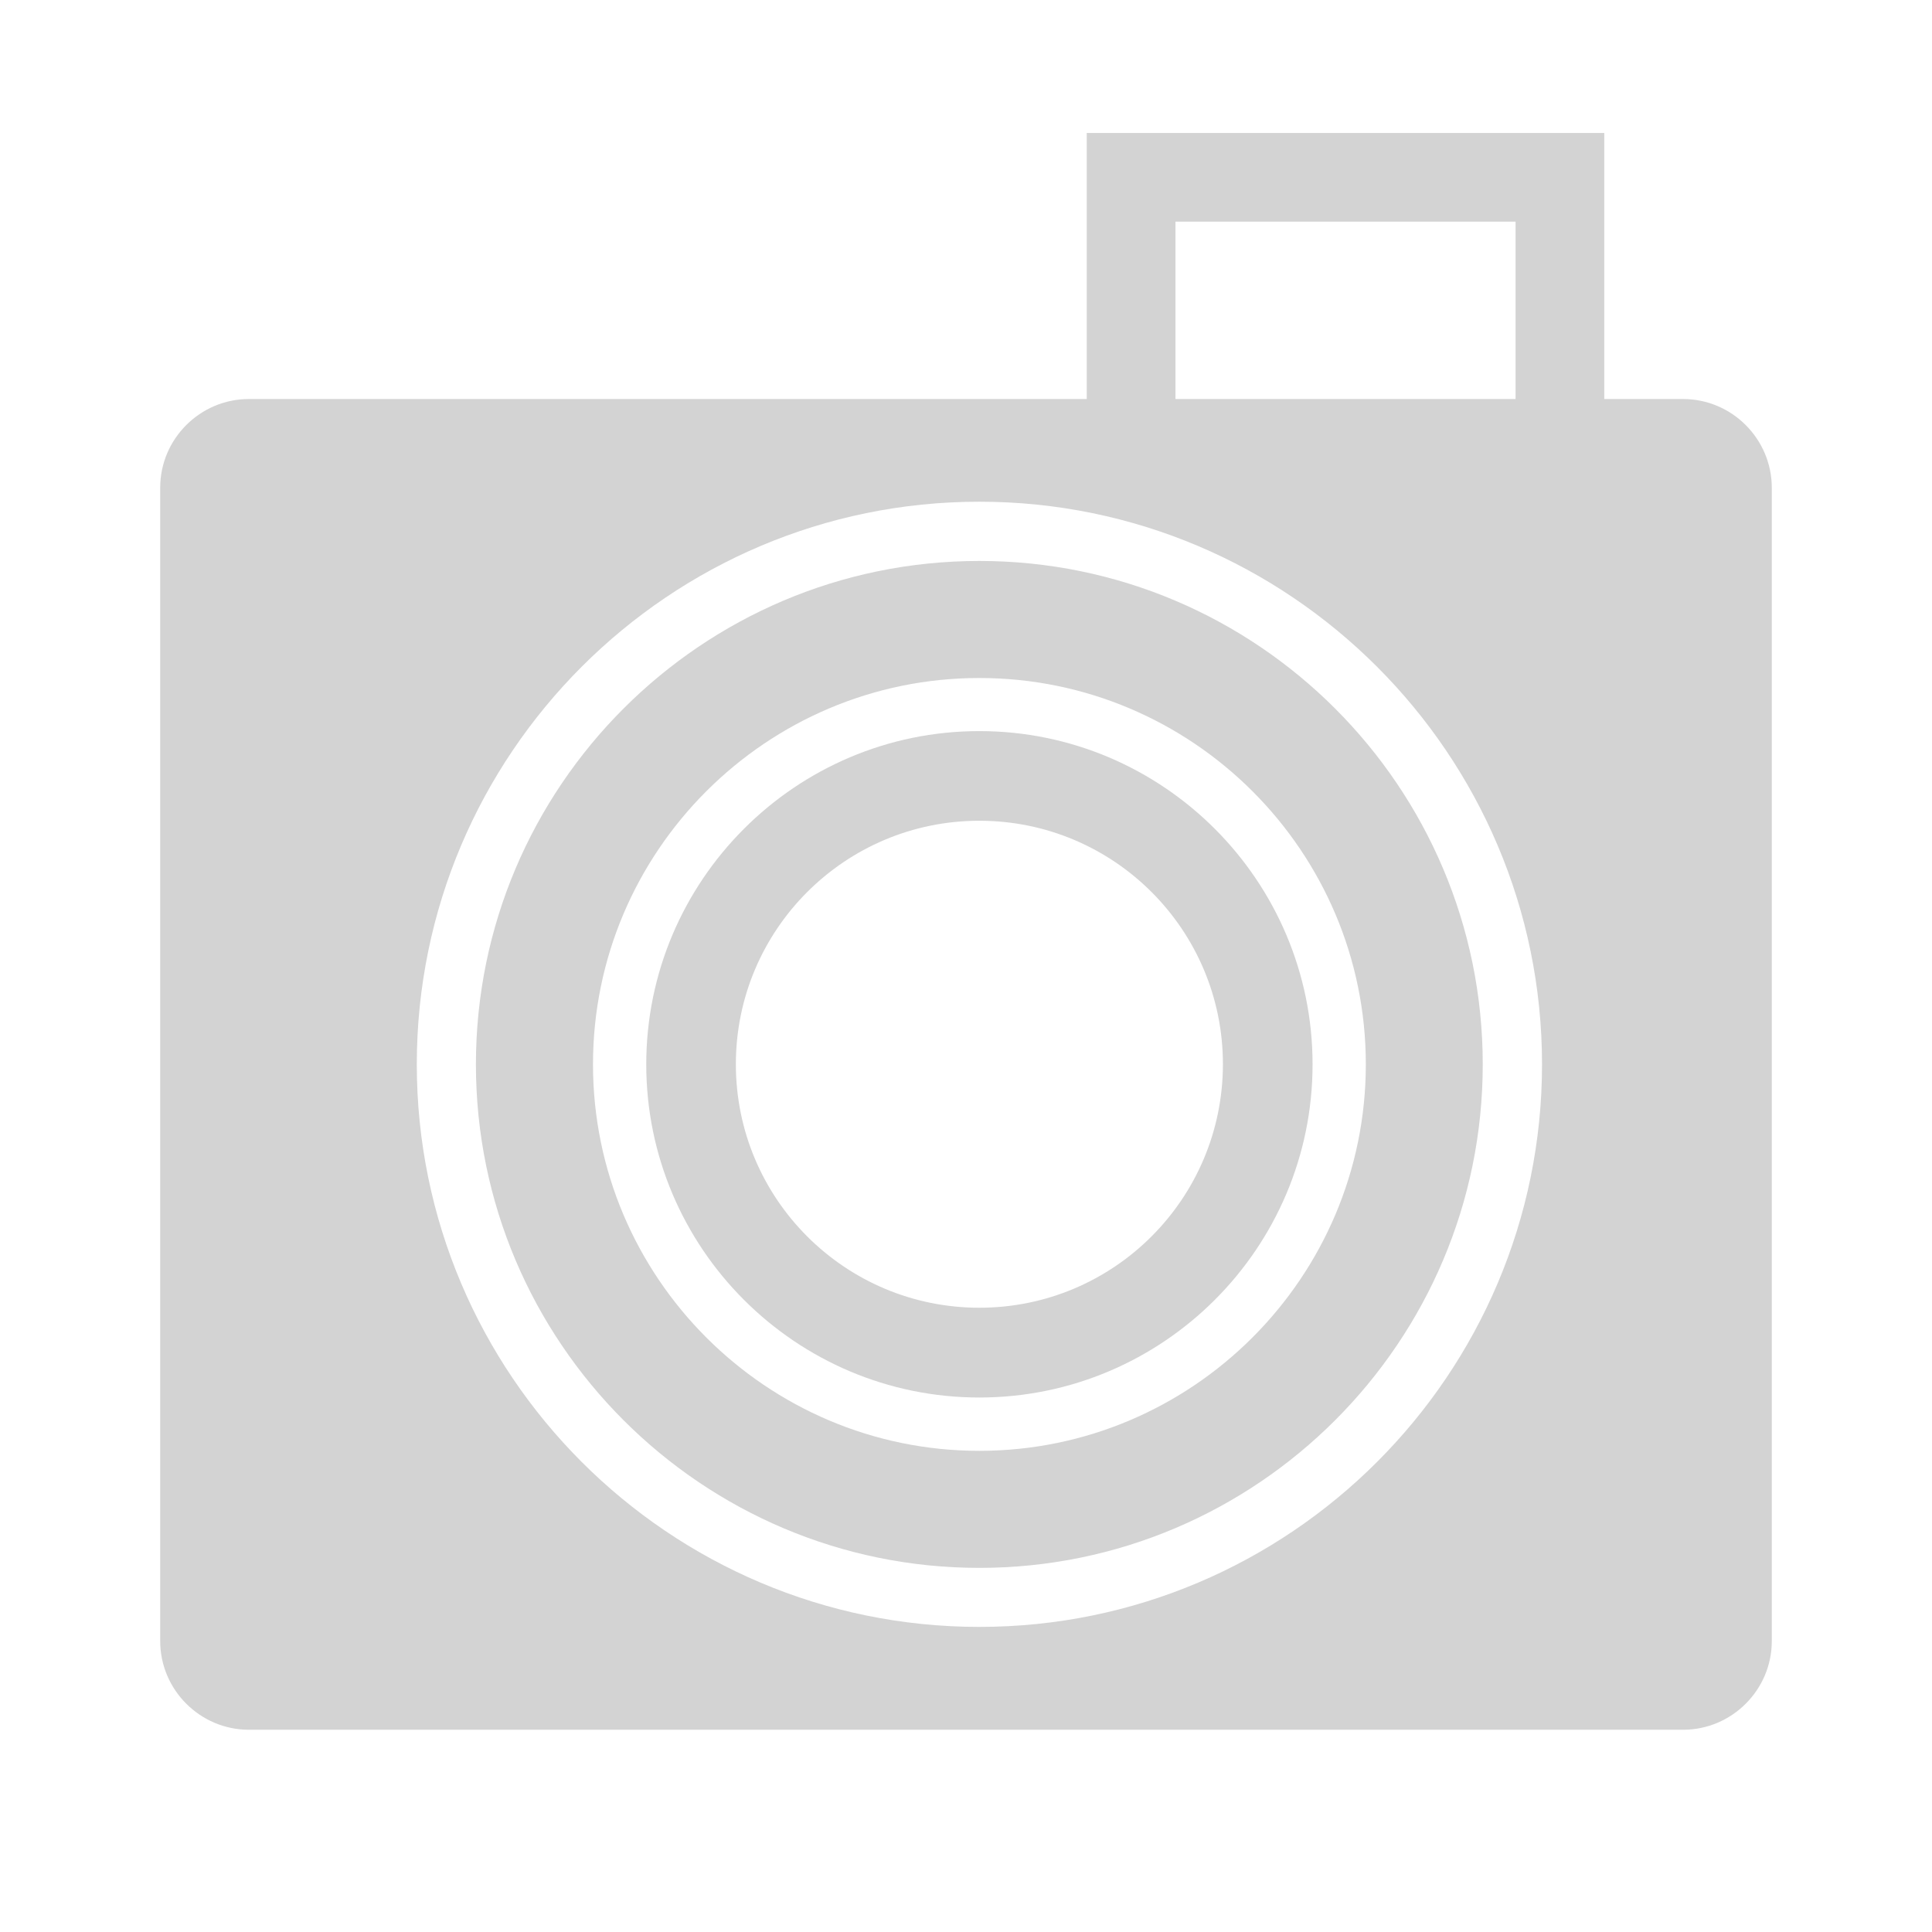 <?xml version="1.0" encoding="utf-8"?>
<!-- Generator: Adobe Illustrator 15.0.0, SVG Export Plug-In . SVG Version: 6.00 Build 0)  -->
<!DOCTYPE svg PUBLIC "-//W3C//DTD SVG 1.1//EN" "http://www.w3.org/Graphics/SVG/1.1/DTD/svg11.dtd">
<svg version="1.1" id="Layer_1" xmlns:x="http://ns.adobe.com/Extensibility/1.0/" xmlns:i="http://ns.adobe.com/AdobeIllustrator/10.0/" xmlns:graph="http://ns.adobe.com/Graphs/1.0/"
	 xmlns="http://www.w3.org/2000/svg" xmlns:xlink="http://www.w3.org/1999/xlink" x="0px" y="0px" width="60px" height="60px"
	 viewBox="0 0 60 60" enable-background="new 0 0 60 60" xml:space="preserve">
<path fill="#D3D3D3" d="M52.268,12.392h-2.446V4.129H33.75v8.263H7.73c-1.517,0-2.755,1.239-2.755,2.756v35.815
	c0,1.516,1.238,2.756,2.755,2.756h44.541c1.515,0,2.754-1.24,2.754-2.756V15.148C55.023,13.631,53.786,12.392,52.268,12.392z
	 M36.505,6.884h10.562v5.508H36.505V6.884z M30.414,50.525c-9.636,0-17.47-7.836-17.47-17.471c0-9.633,7.835-17.473,17.47-17.473
	c9.632,0,17.475,7.839,17.475,17.473C47.889,42.691,40.048,50.525,30.414,50.525z"/>
<path fill="#D3D3D3" d="M30.414,22.705c-5.704,0-10.344,4.646-10.344,10.349c0,5.705,4.64,10.347,10.344,10.347
	c5.707,0,10.349-4.642,10.349-10.347C40.762,27.351,36.12,22.705,30.414,22.705z M30.414,40.613c-4.174,0-7.561-3.385-7.561-7.562
	s3.387-7.562,7.561-7.562c4.18,0,7.565,3.386,7.565,7.562C37.975,37.229,34.591,40.613,30.414,40.613z"/>
<path fill="#D3D3D3" d="M30.414,17.421c-8.621,0-15.634,7.013-15.634,15.635c0,8.619,7.014,15.636,15.634,15.636
	c8.623,0,15.634-7.017,15.634-15.636C46.048,24.435,39.036,17.421,30.414,17.421z M30.414,45.057
	c-6.615,0-11.998-5.386-11.998-12.003c0-6.617,5.383-11.998,11.998-11.998c6.619,0,12.003,5.381,12.003,11.998
	C42.417,39.671,37.03,45.057,30.414,45.057z"/>
</svg>
